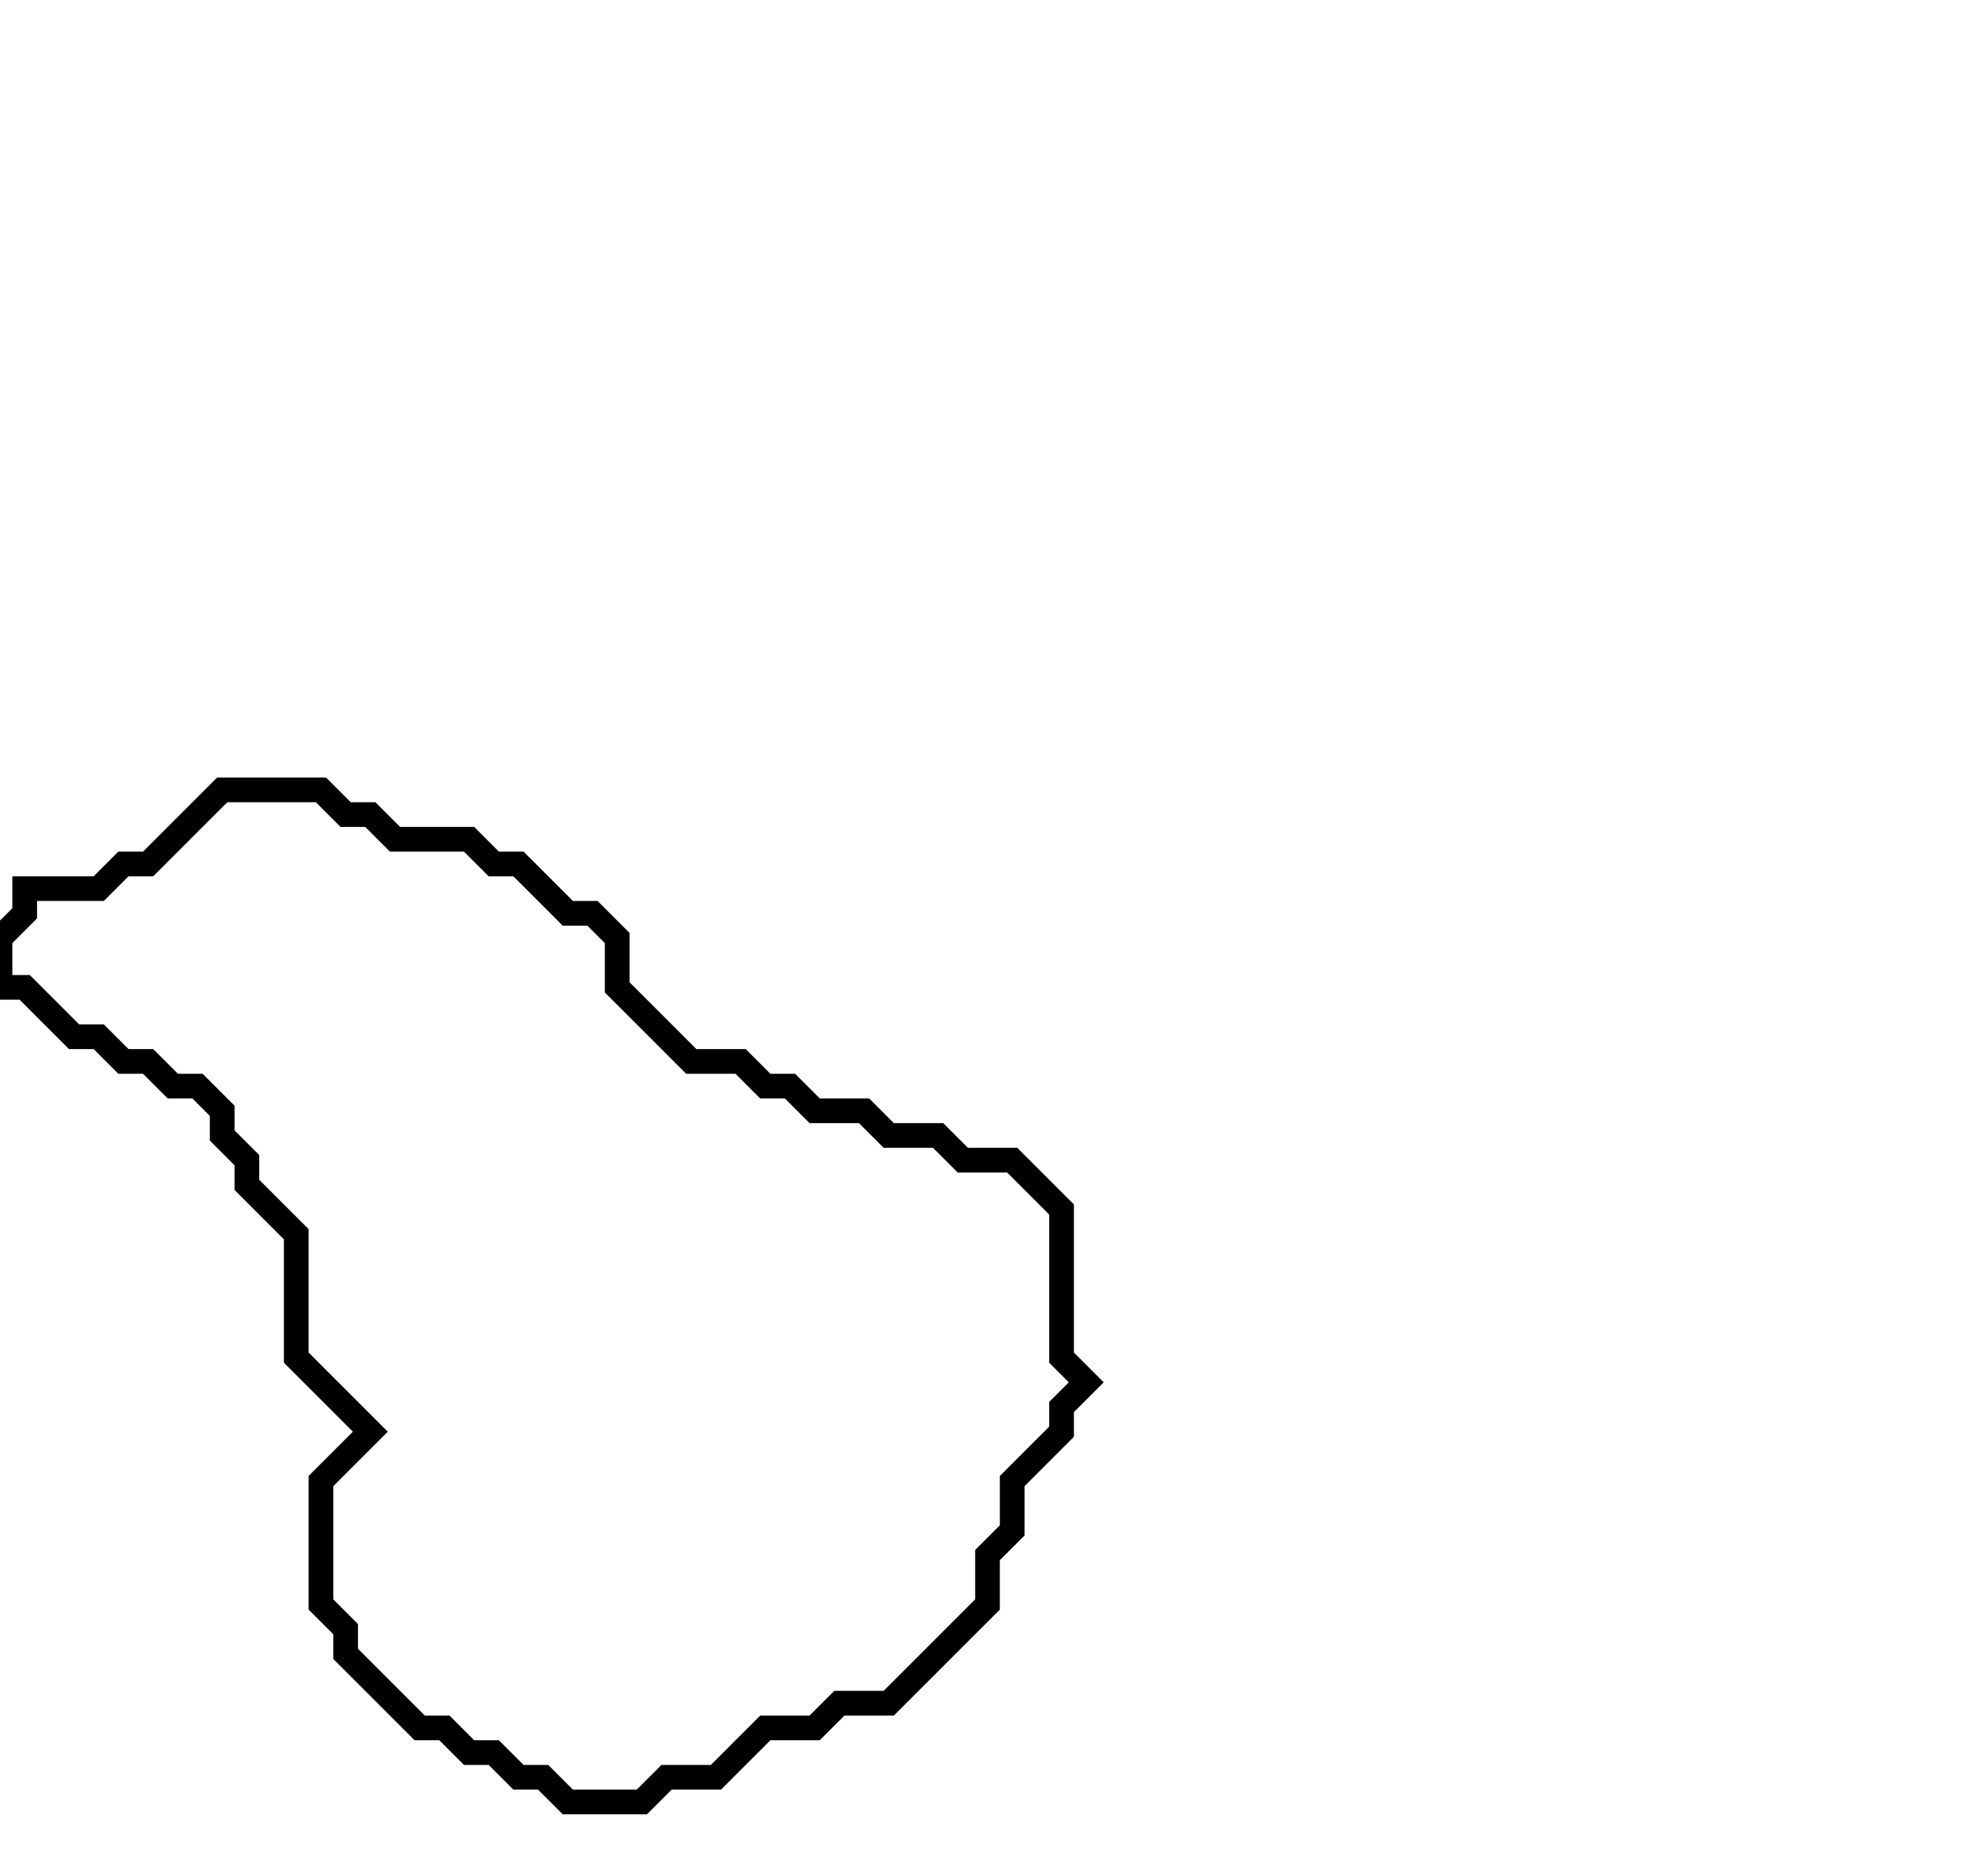 <svg xmlns="http://www.w3.org/2000/svg" width="80" height="76">
  <path d="M 9,32 L 6,35 L 5,35 L 4,36 L 1,36 L 1,37 L 0,38 L 0,40 L 1,40 L 3,42 L 4,42 L 5,43 L 6,43 L 7,44 L 8,44 L 9,45 L 9,46 L 10,47 L 10,48 L 12,50 L 12,55 L 15,58 L 13,60 L 13,65 L 14,66 L 14,67 L 17,70 L 18,70 L 19,71 L 20,71 L 21,72 L 22,72 L 23,73 L 26,73 L 27,72 L 29,72 L 31,70 L 33,70 L 34,69 L 36,69 L 40,65 L 40,63 L 41,62 L 41,60 L 43,58 L 43,57 L 44,56 L 43,55 L 43,49 L 41,47 L 39,47 L 38,46 L 36,46 L 35,45 L 33,45 L 32,44 L 31,44 L 30,43 L 28,43 L 25,40 L 25,38 L 24,37 L 23,37 L 21,35 L 20,35 L 19,34 L 16,34 L 15,33 L 14,33 L 13,32 Z" fill="none" stroke="black" stroke-width="1"/>
</svg>